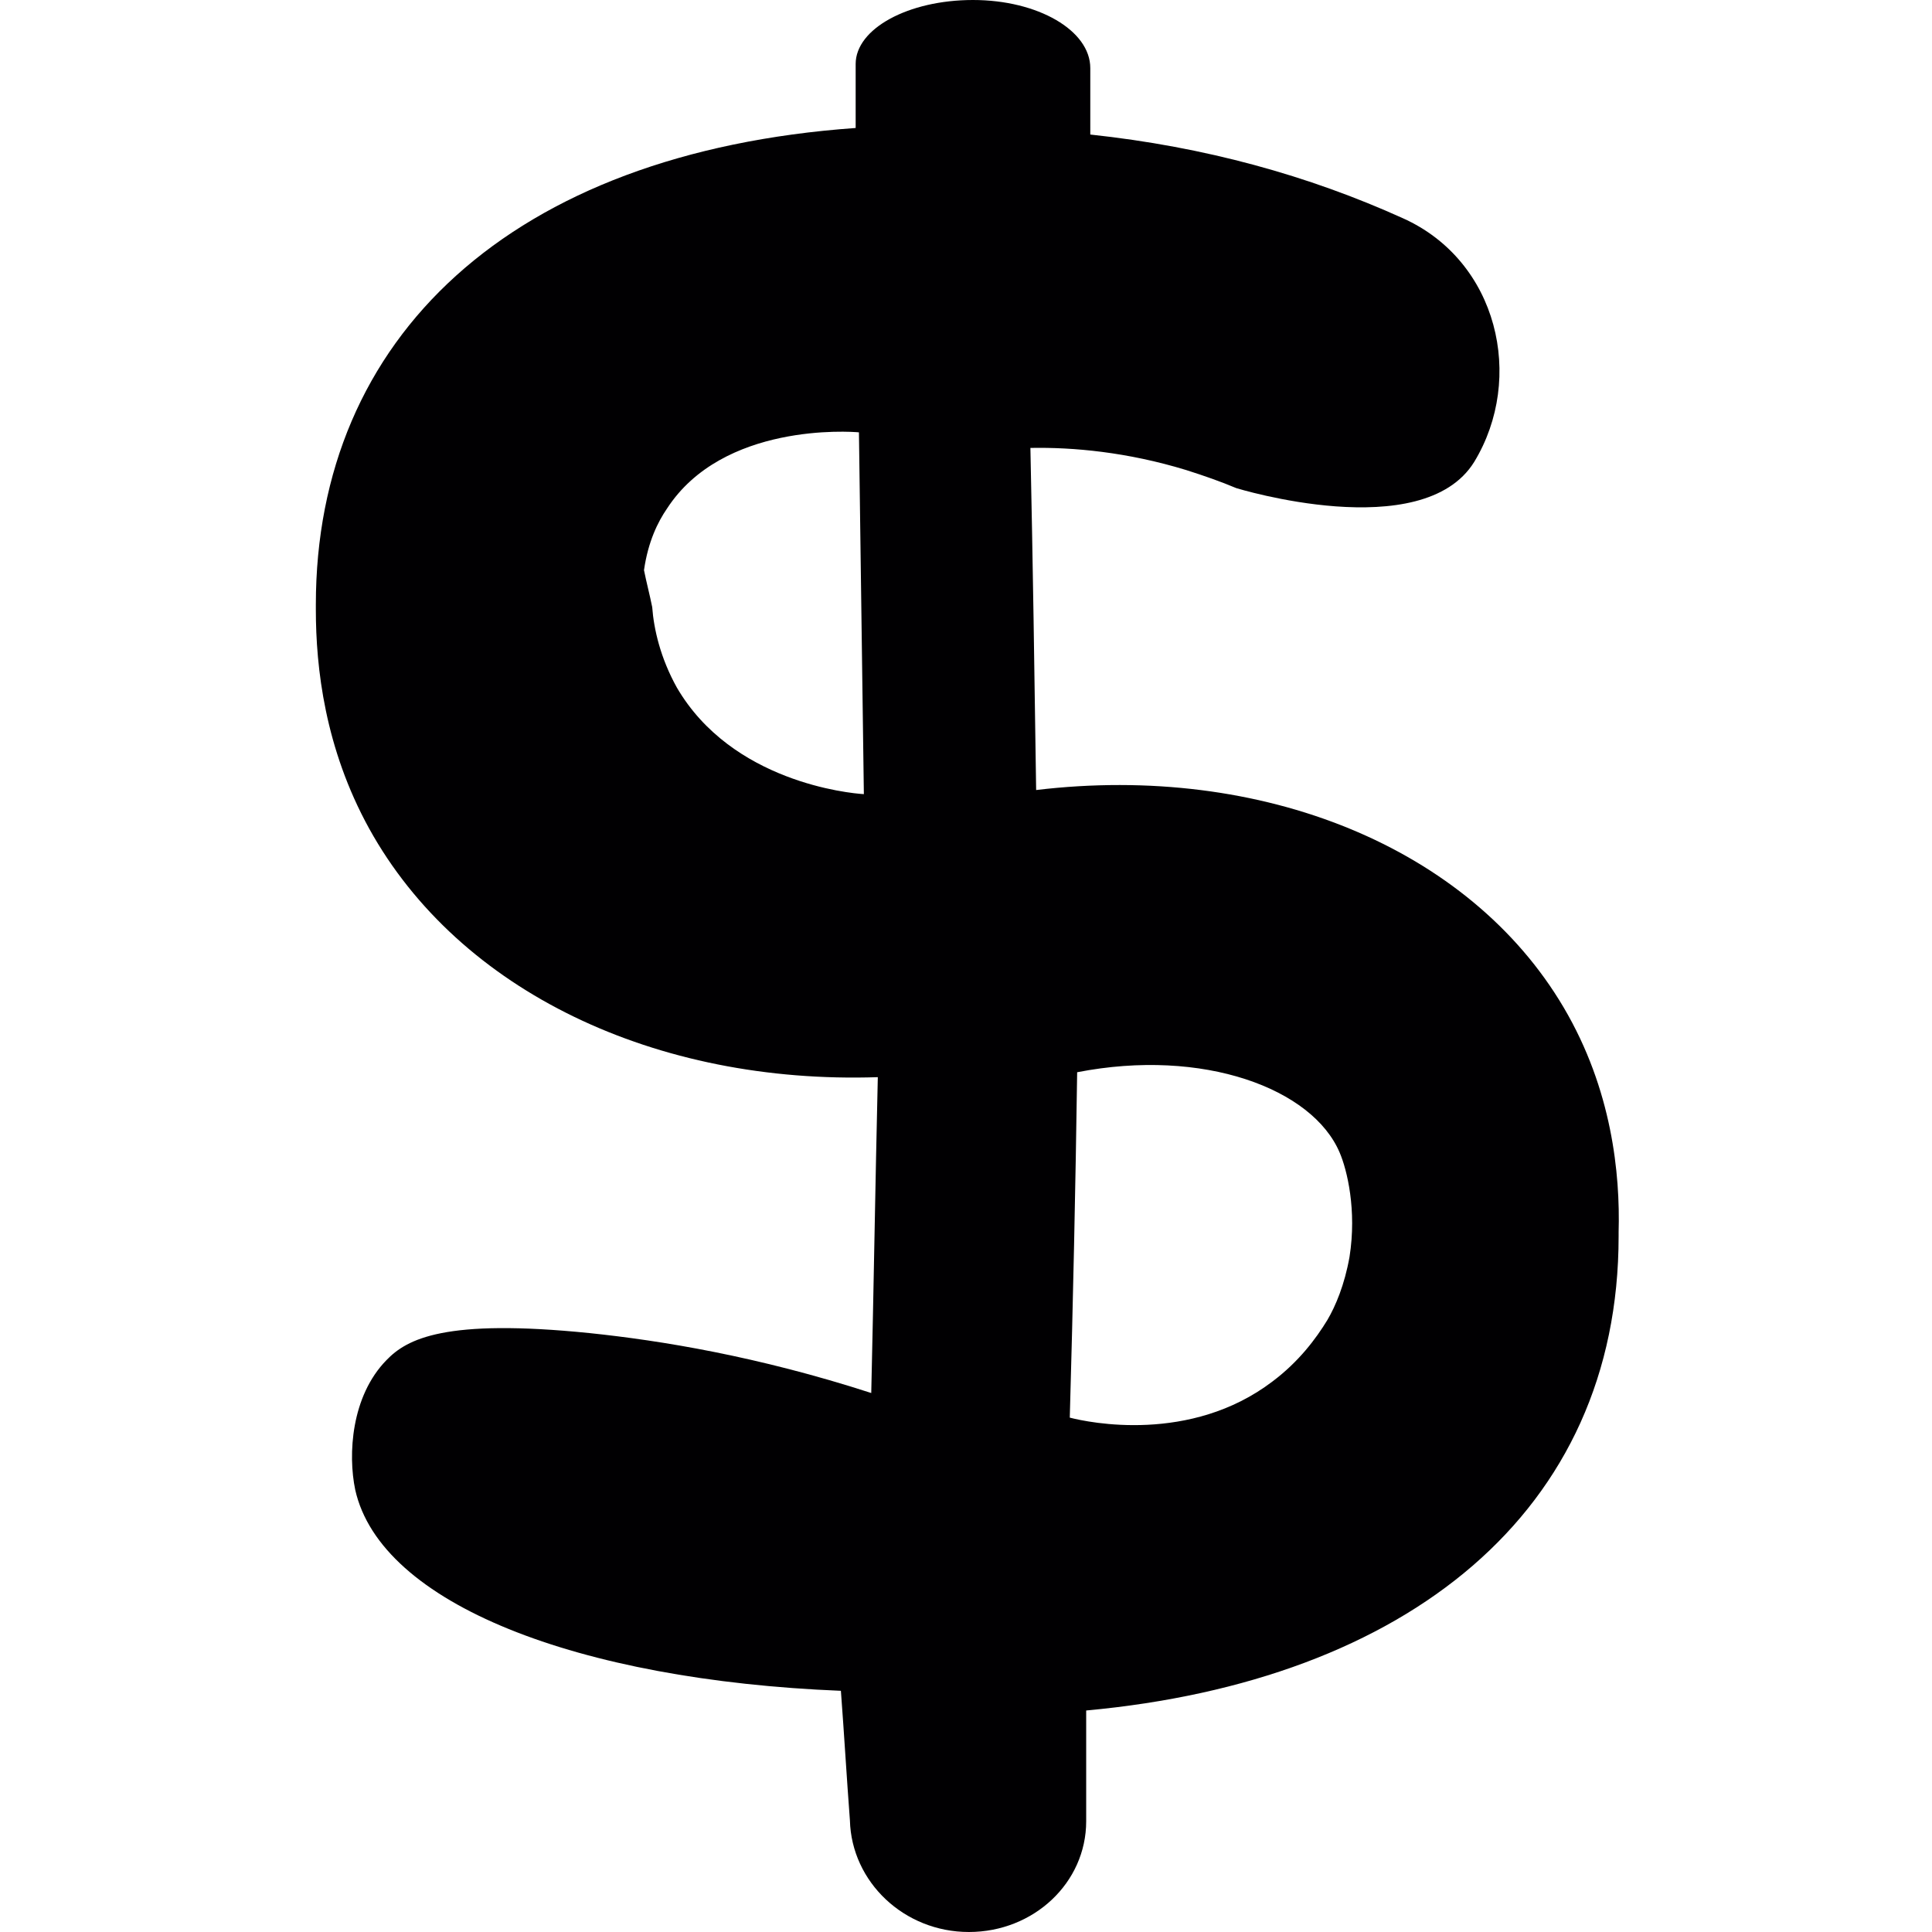 <?xml version="1.0" encoding="utf-8"?>
<!-- Generator: Adobe Illustrator 21.0.0, SVG Export Plug-In . SVG Version: 6.00 Build 0)  -->
<svg version="1.1" id="Capa_1" xmlns="http://www.w3.org/2000/svg" xmlns:xlink="http://www.w3.org/1999/xlink" x="0px" y="0px"
	 viewBox="0 0 235.5 235.5" style="enable-background:new 0 0 235.5 235.5;" xml:space="preserve">
<style type="text/css">
	.st0{fill:#010002;}
</style>
<g>
	<path class="st0" d="M118.1,235.5c7.9,0,14.3-6,14.3-13.5c0-7.4,0-13.5,0-13.5c39.1-3.6,64.9-24.2,64.9-57.8v-0.5
		c0.2-7.1-0.8-17.4-6.7-27.4c-11.5-19.5-36.7-29.8-64.3-26.5c-0.2-13.9-0.4-27.8-0.7-41.7c5.2-0.1,11.8,0.5,19,2.7
		c2.2,0.7,4.2,1.4,6.1,2.2c0,0,22.7,7,29-3.2c6.2-10.2,2.9-24.5-8.7-29.7c-11.5-5.2-24.1-8.7-38.1-10.2V8.3c0-4.6-6.4-8.3-14.3-8.3
		s-14.3,3.5-14.3,7.8c0,4.3,0,7.8,0,7.8c-42.1,3-65.8,25.6-65.8,58.1v0.6c0,7.1,1.1,16.9,6.5,26.7c11,19.9,35,31.2,62,30.3
		c-0.3,12.8-0.5,25.7-0.8,38.5c-13.9-4.5-25.7-6.4-34.3-7.3c-17.7-1.8-22.3,0.7-24.8,3.3c-4.3,4.4-4.7,11.5-3.8,15.8
		c3.1,13.9,27.1,23.2,59.2,24.5c0.4,5.3,0.7,10.5,1.1,15.8C103.8,229.4,110.2,235.5,118.1,235.5z M131.3,130.7c15.4-3,28.7,2,32,9.8
		c0.9,2.1,2.1,7,1.2,12.7c-0.6,3.4-1.7,6-2.7,7.7c-1.4,2.3-3.5,5.1-6.7,7.5c-10,7.6-22.4,5-24.7,4.4
		C130.8,158.7,131.1,144.7,131.3,130.7z M79.5,74c-0.3-1.5-0.7-3-1-4.5c0.5-3.5,1.7-5.9,2.8-7.5c6.8-10.5,22.4-9.4,23.4-9.3
		c0.2,14.7,0.4,29.4,0.6,44.1c-1.8-0.1-16.1-1.5-22.8-13C80.5,80.2,79.7,76.7,79.5,74z"/>
</g>
</svg>
